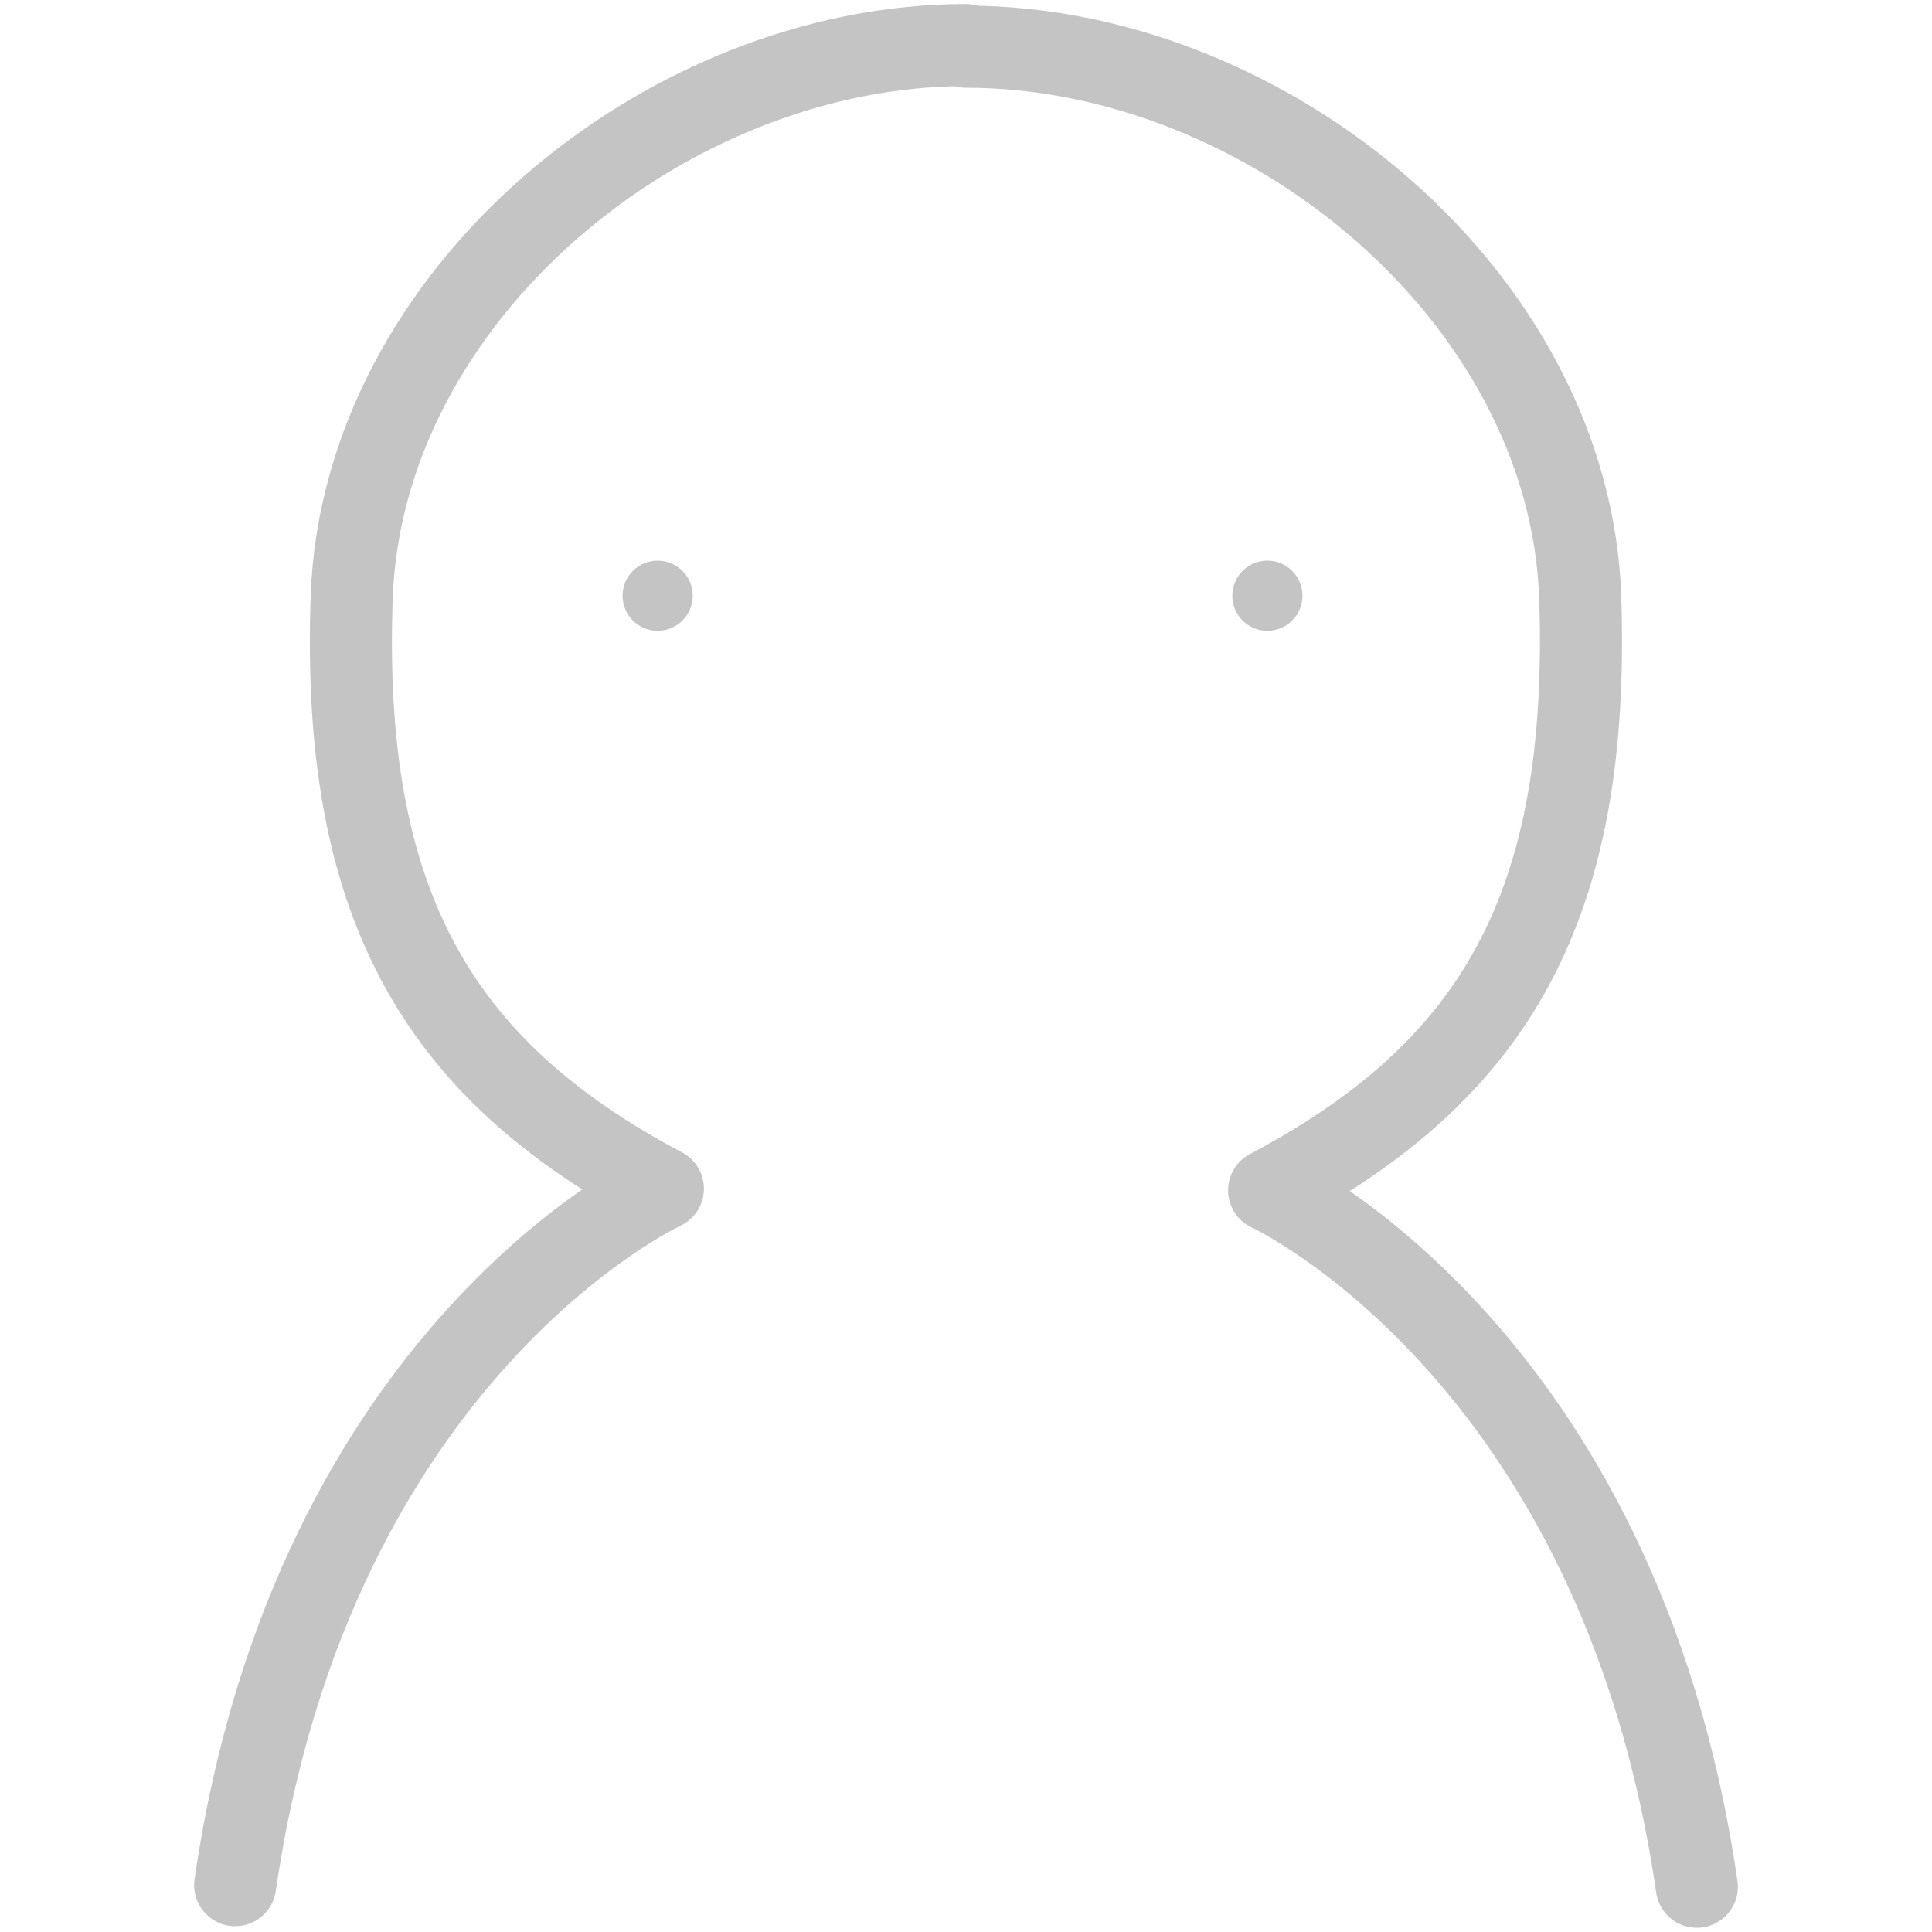 <?xml version="1.0" encoding="UTF-8" standalone="no"?>
<!DOCTYPE svg PUBLIC "-//W3C//DTD SVG 1.1//EN" "http://www.w3.org/Graphics/SVG/1.1/DTD/svg11.dtd">
<svg width="100%" height="100%" viewBox="0 0 400 400" version="1.1" xmlns="http://www.w3.org/2000/svg" xmlns:xlink="http://www.w3.org/1999/xlink" xml:space="preserve" xmlns:serif="http://www.serif.com/" style="fill-rule:evenodd;clip-rule:evenodd;stroke-linecap:round;stroke-linejoin:round;stroke-miterlimit:1.5;">
    <g>
        <g transform="matrix(0.969,0,0,0.969,6.182,6.349)">
            <path d="M200,3.076C135.593,3.076 71.028,56.658 68.768,121.025C66.496,185.755 86.433,221.61 135.25,247.425C135.25,247.425 60.436,281.916 43.868,396.234" style="fill:none;stroke:rgb(196,196,196);stroke-width:17.54px;"/>
        </g>
        <g transform="matrix(-0.969,0,0,0.969,393.818,6.683)">
            <path d="M200,3.076C135.593,3.076 70.823,56.651 68.768,121.025C66.686,186.223 86.433,221.61 135.25,247.425C135.25,247.425 60.436,281.916 43.868,396.234" style="fill:none;stroke:rgb(196,196,196);stroke-width:17.54px;"/>
        </g>
        <g transform="matrix(57.632,0,0,57.632,-74.026,-31.692)">
            <circle cx="3.647" cy="2.69" r="0.126" style="fill:rgb(196,196,196);"/>
        </g>
        <g transform="matrix(57.632,0,0,57.632,52.214,-31.692)">
            <circle cx="3.647" cy="2.69" r="0.126" style="fill:rgb(196,196,196);"/>
        </g>
    </g>
</svg>
